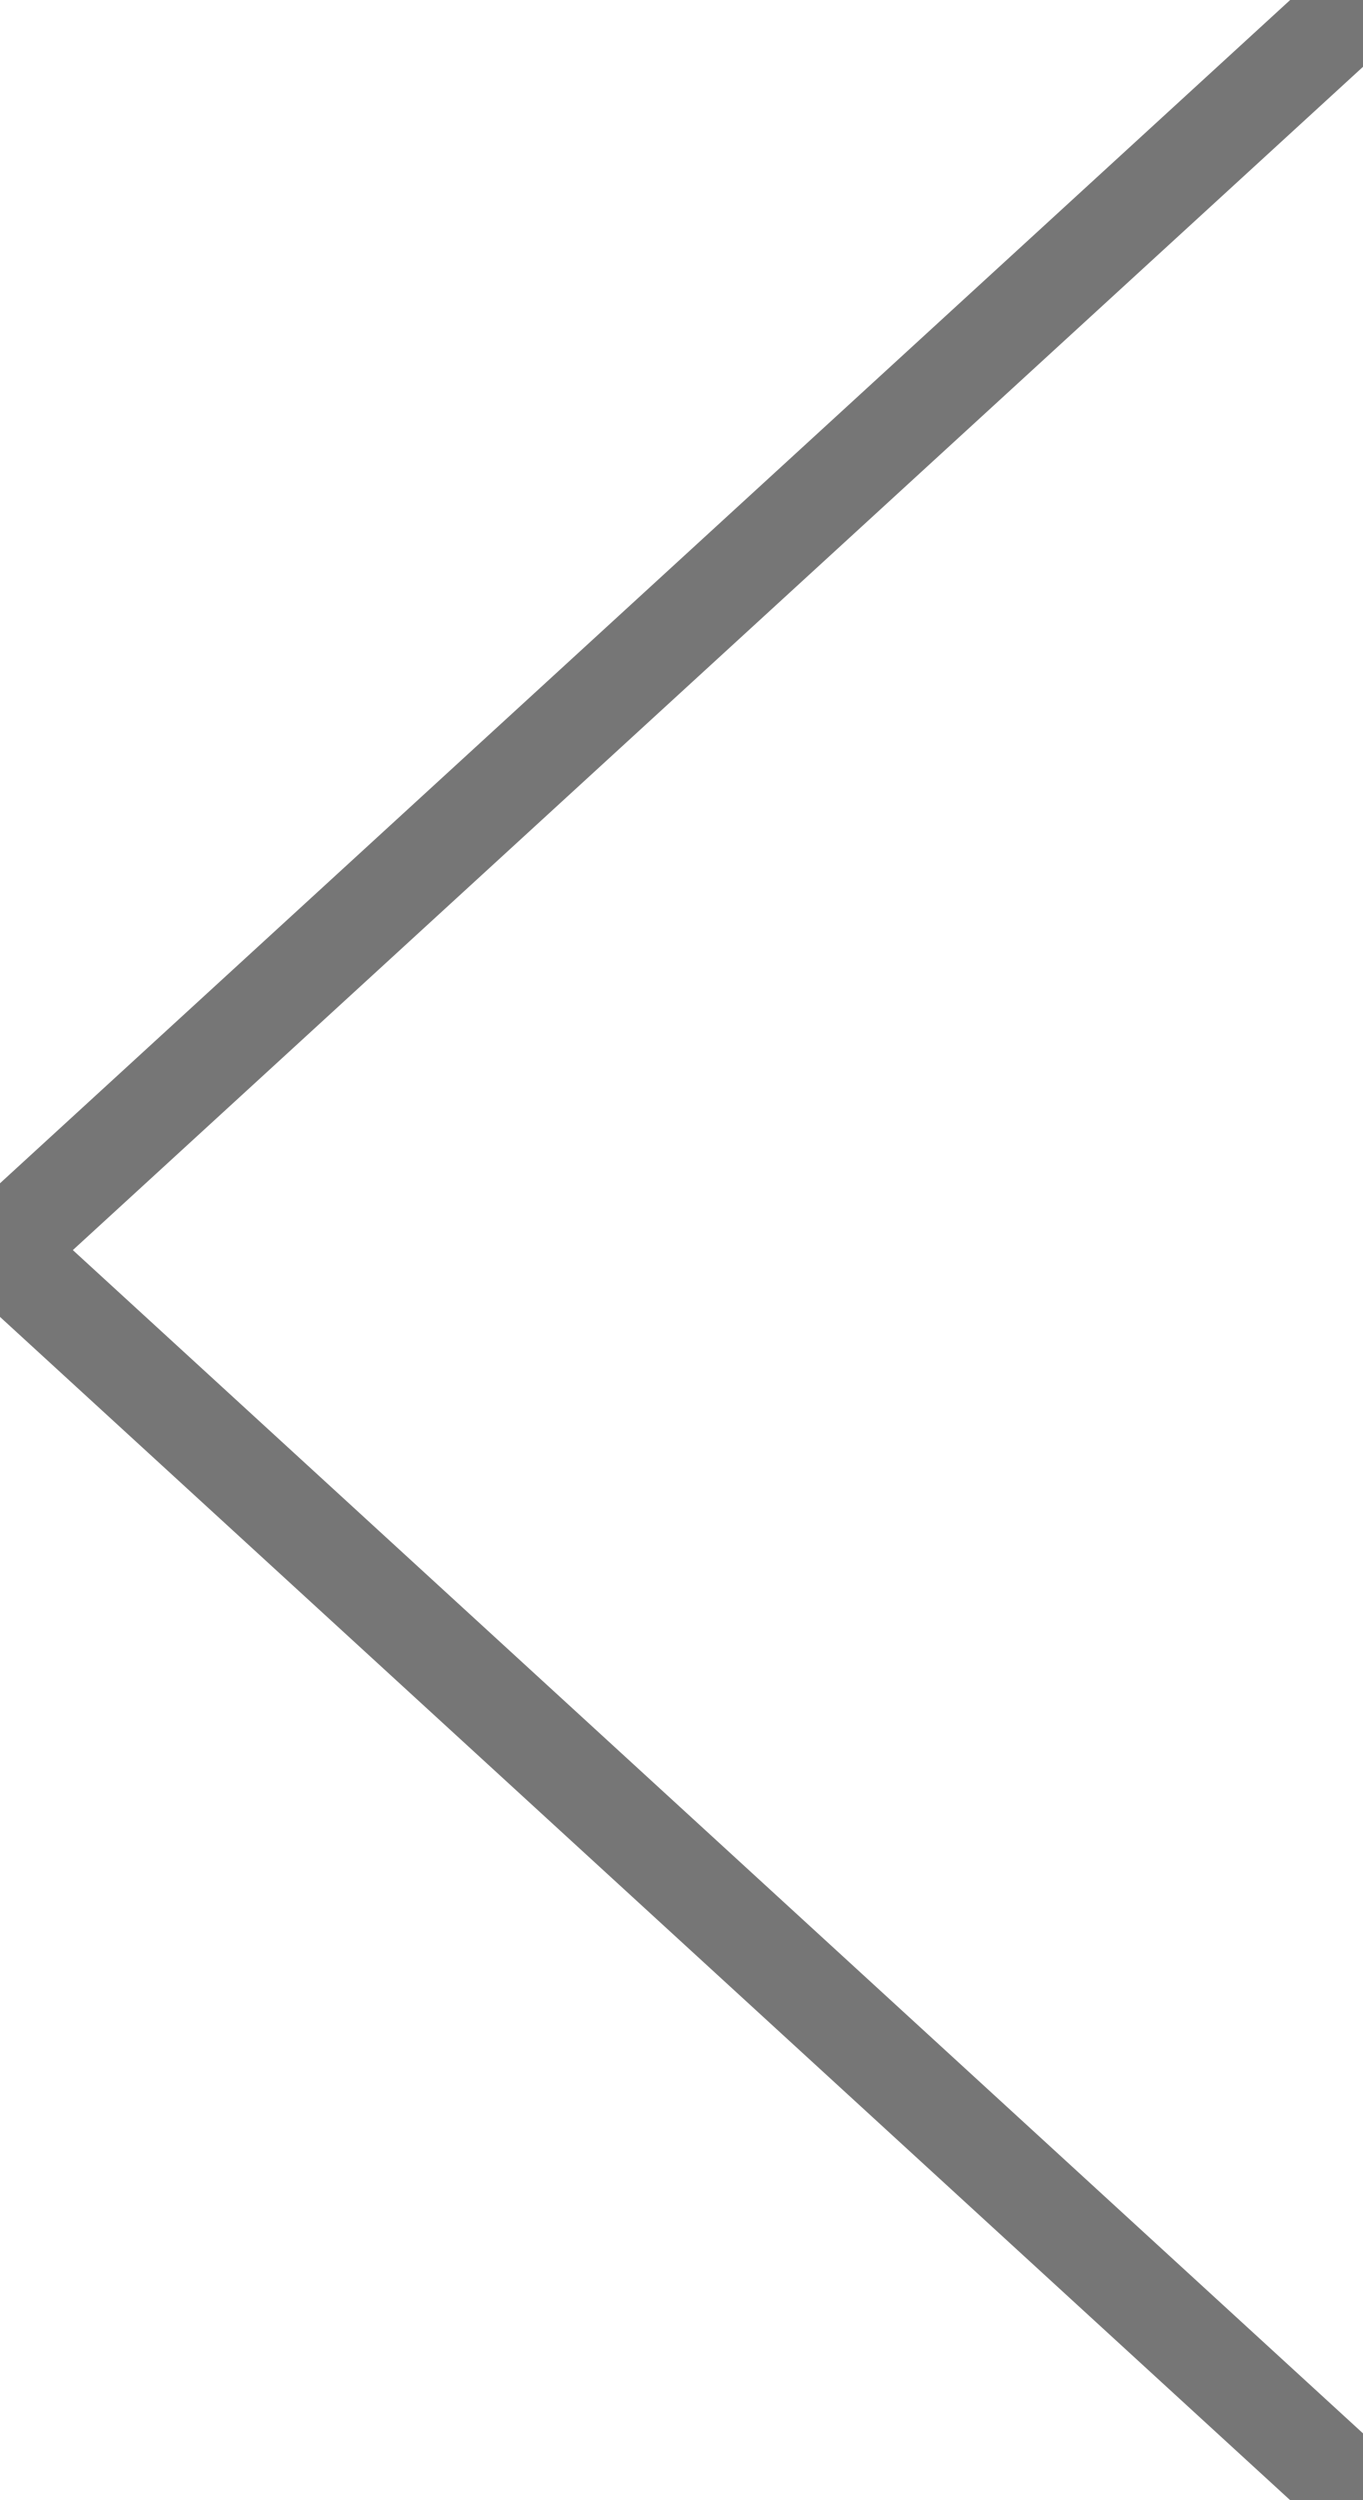 <svg xmlns="http://www.w3.org/2000/svg" width="18" height="33" viewBox="0 0 18 33" preserveAspectRatio="xMidYMid meet">
	<path stroke-width="1.3" stroke="#767676" fill="none" d="M 18 0 L 0 16.5 L 18 33"/>
</svg>